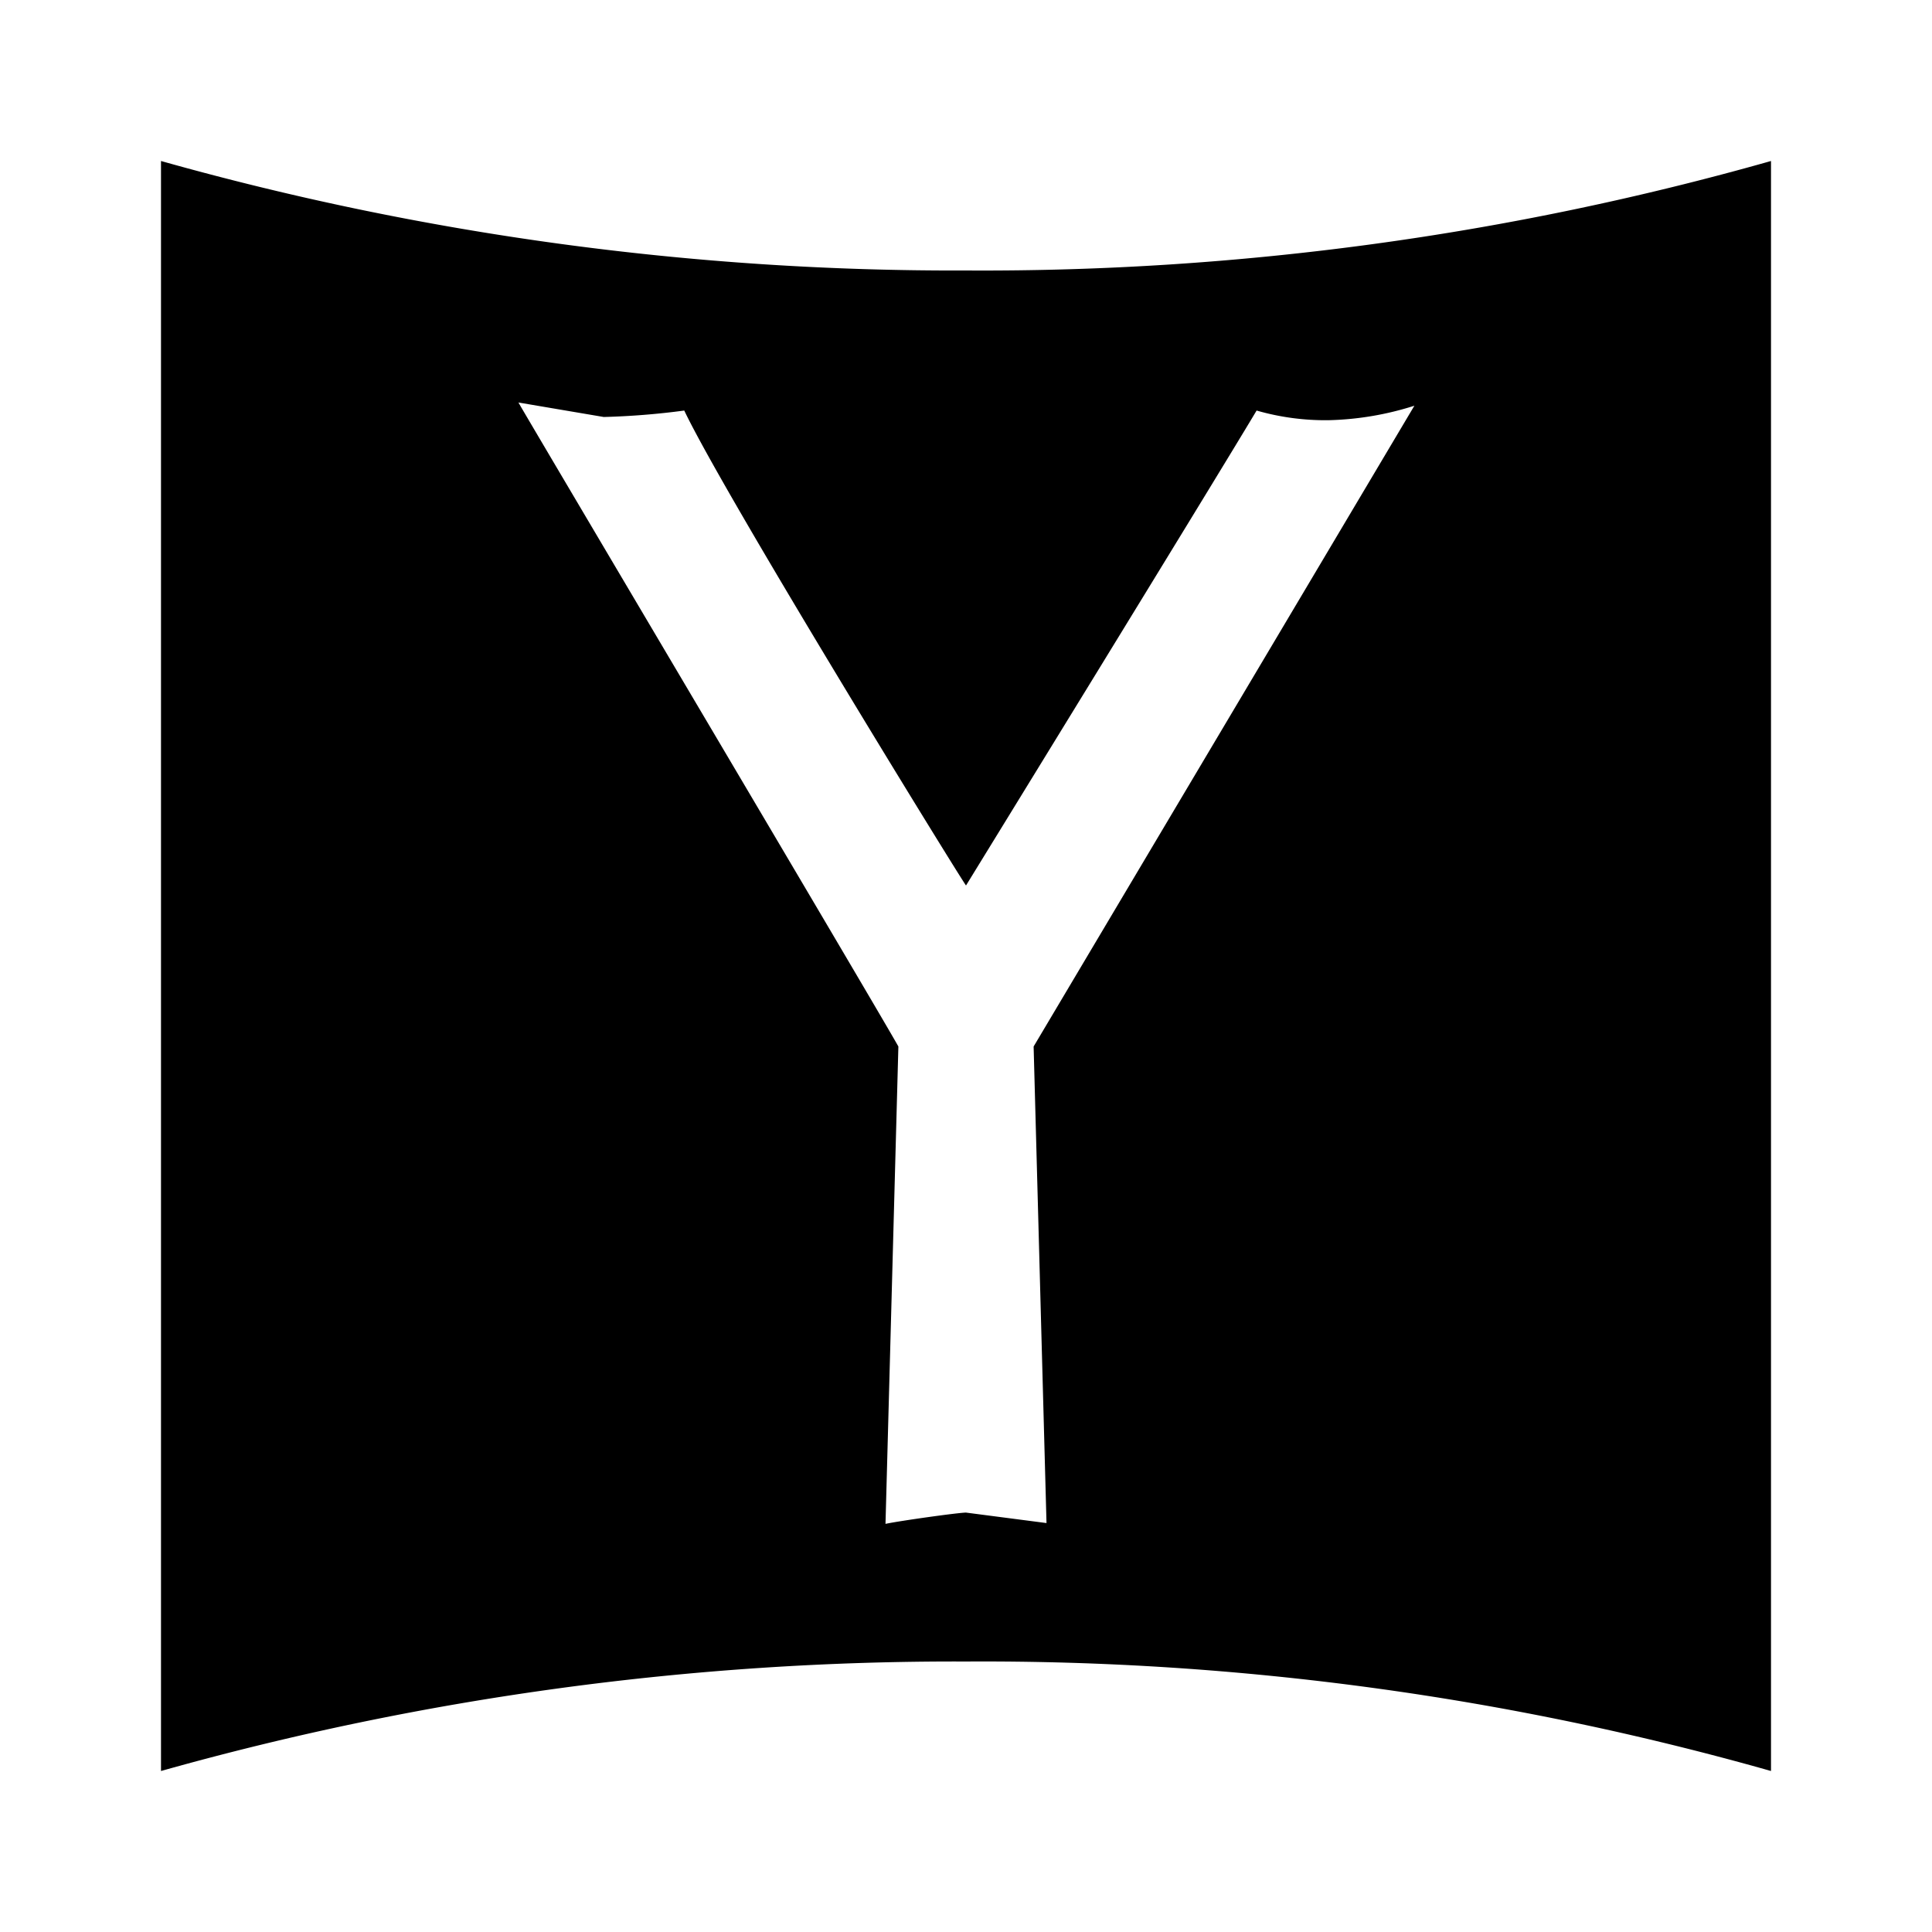 <svg id="Layer_1" data-name="Layer 1" xmlns="http://www.w3.org/2000/svg" viewBox="0 0 24 24"><title>Yahoo</title><path d="M12,3.36A36.38,36.38,0,0,1,2,2V22a36.38,36.38,0,0,1,10-1.36A35.89,35.89,0,0,1,22,22V2A35.89,35.89,0,0,1,12,3.36M12.84,13,13,18.92l-1-.13h0c-.09,0-.81.1-1,.14L11.16,13c-.28-.5-4.49-7.6-4.72-8l1.06.18a9.34,9.34,0,0,0,1-.08C9,6.15,11.88,10.83,12,11c0,0,3-4.88,3.61-5.9a3.09,3.09,0,0,0,.89.12,3.78,3.78,0,0,0,1.07-.18Z"/></svg>